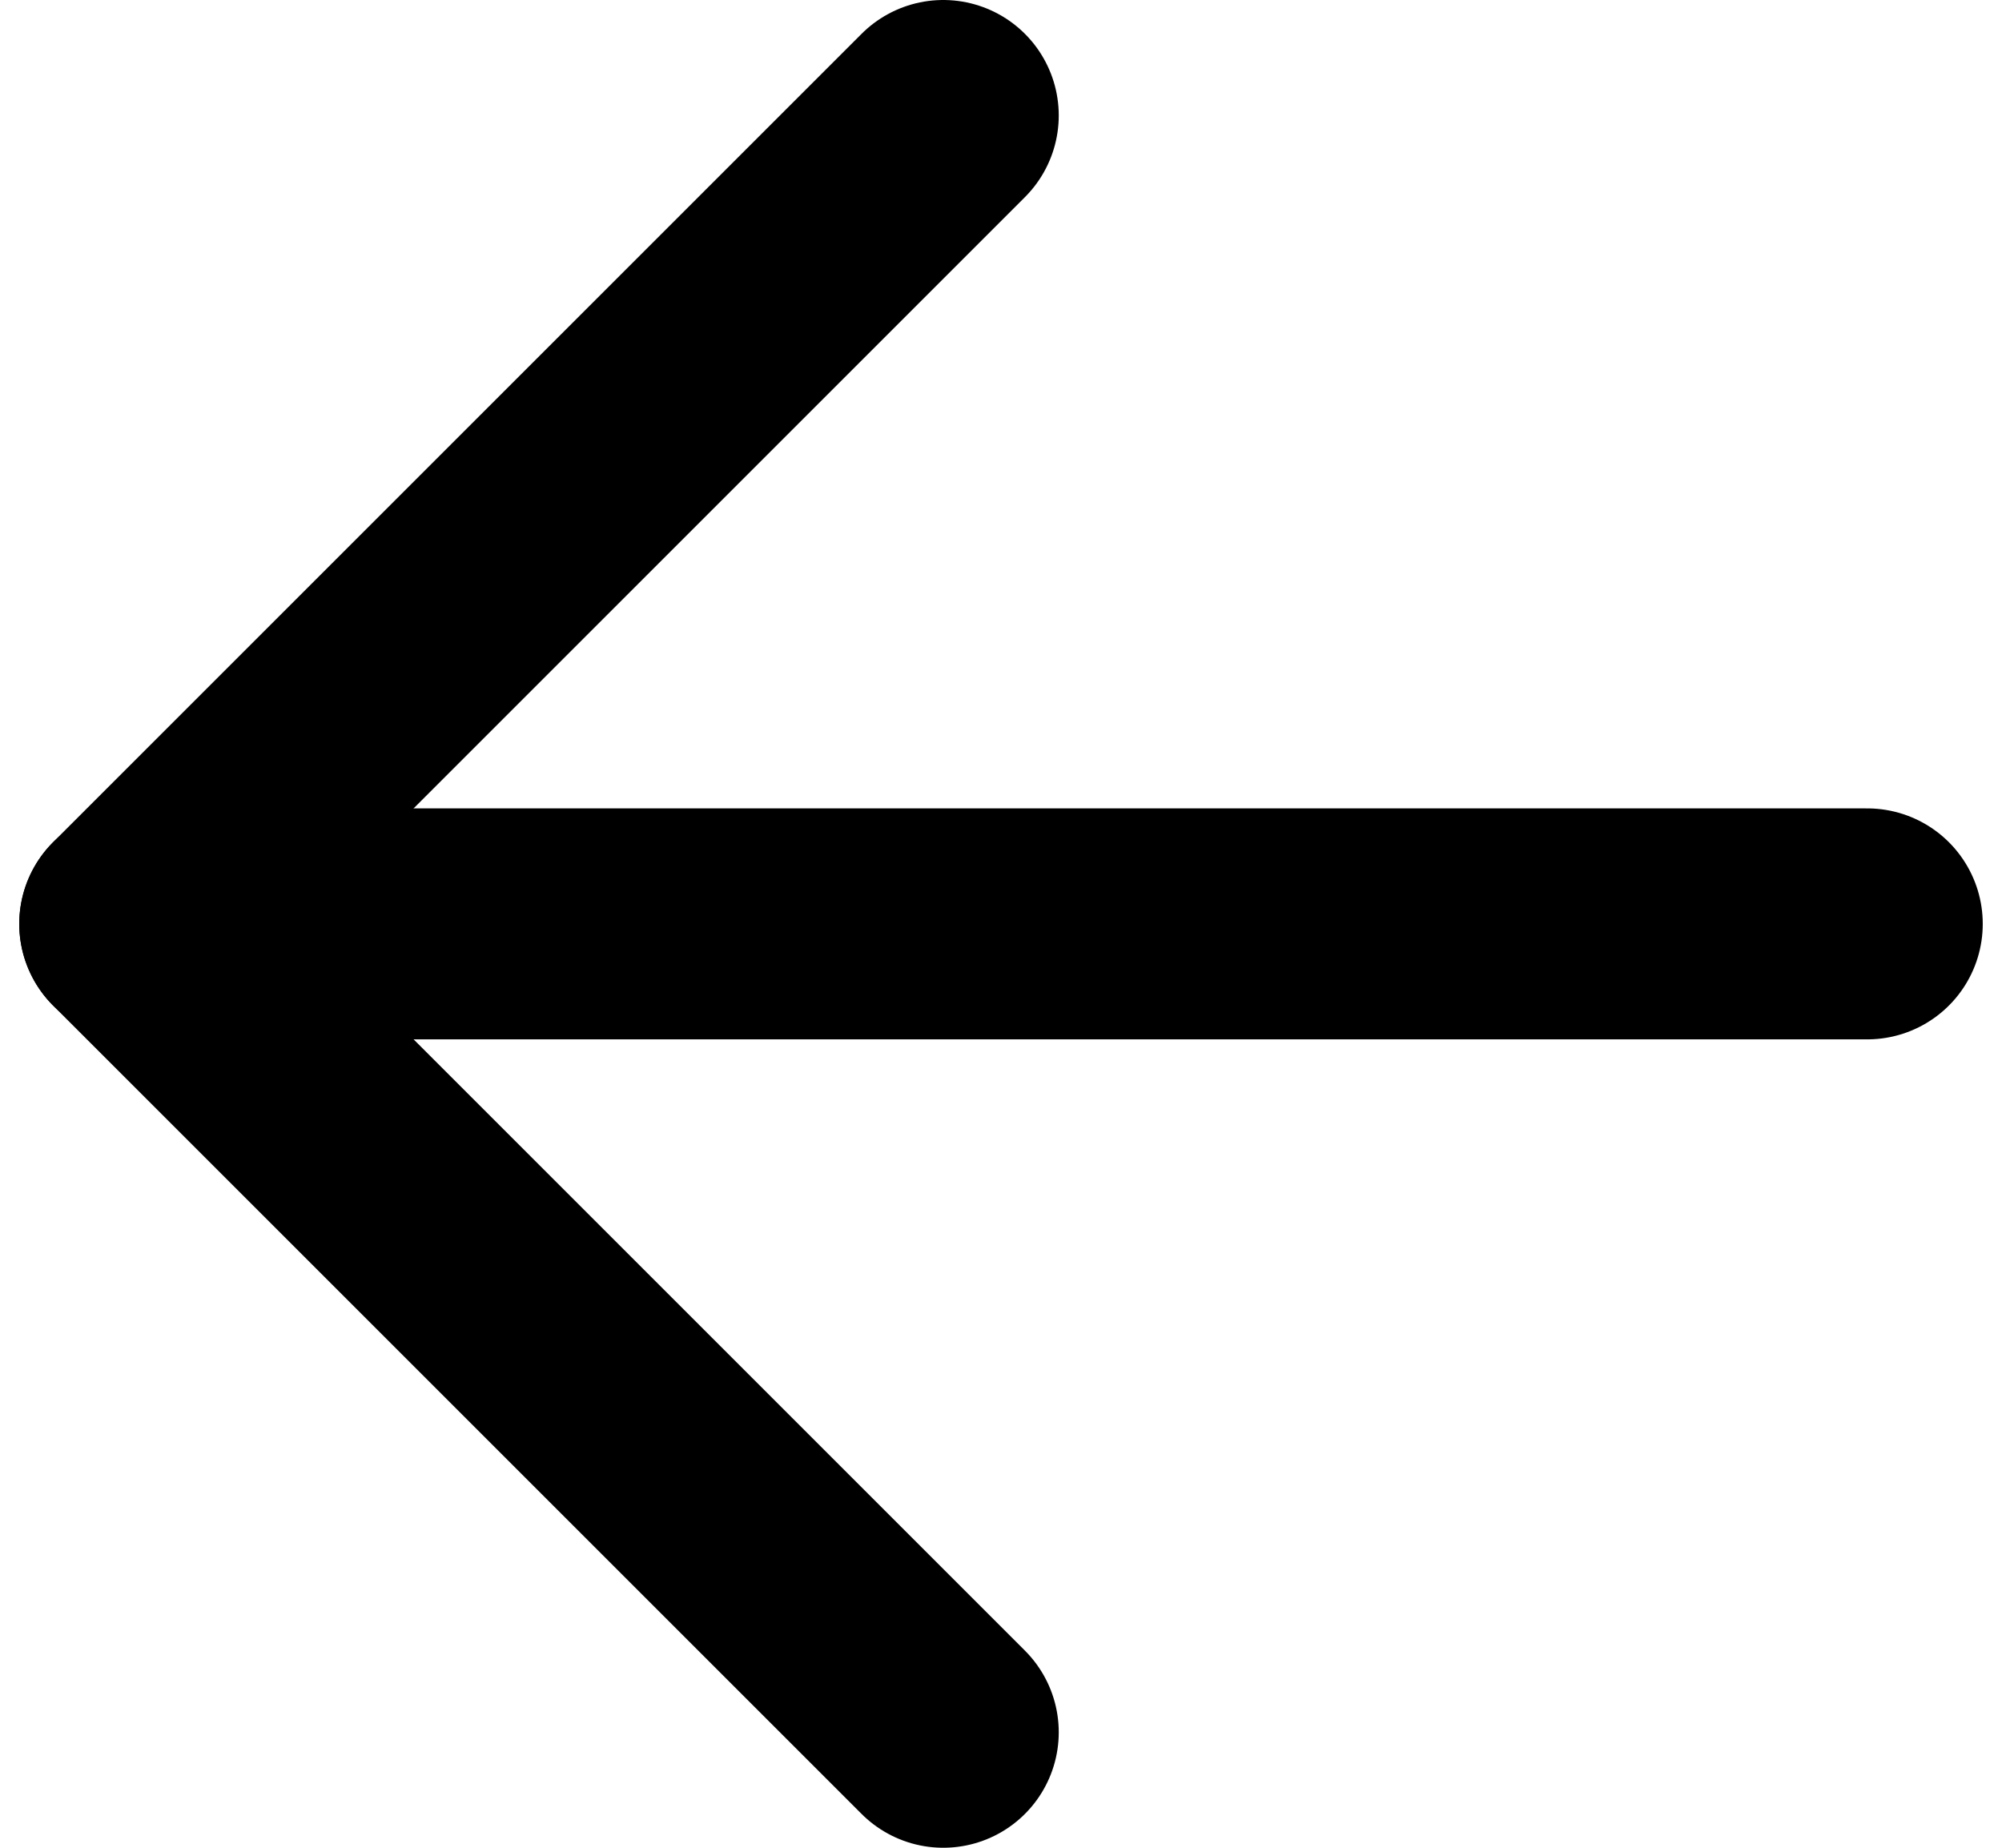 <?xml version="1.0" encoding="UTF-8"?>
<svg width="26px" height="24px" viewBox="0 0 26 24" version="1.1" xmlns="http://www.w3.org/2000/svg" xmlns:xlink="http://www.w3.org/1999/xlink">
    <title>Group</title>
    <g id="Page-1" stroke="none" stroke-width="1" fill="none" fill-rule="evenodd" stroke-linecap="round" stroke-linejoin="round">
        <g id="Group" transform="translate(1, 0)" stroke="#000000" stroke-width="3">
            <g id="Regular">
                <line x1="23.25" y1="12" x2="0.75" y2="12" id="Shape"></line>
                <polyline id="Shape" points="11.25 1.5 0.75 12 11.25 22.5"></polyline>
            </g>
        </g>
    </g>
</svg>